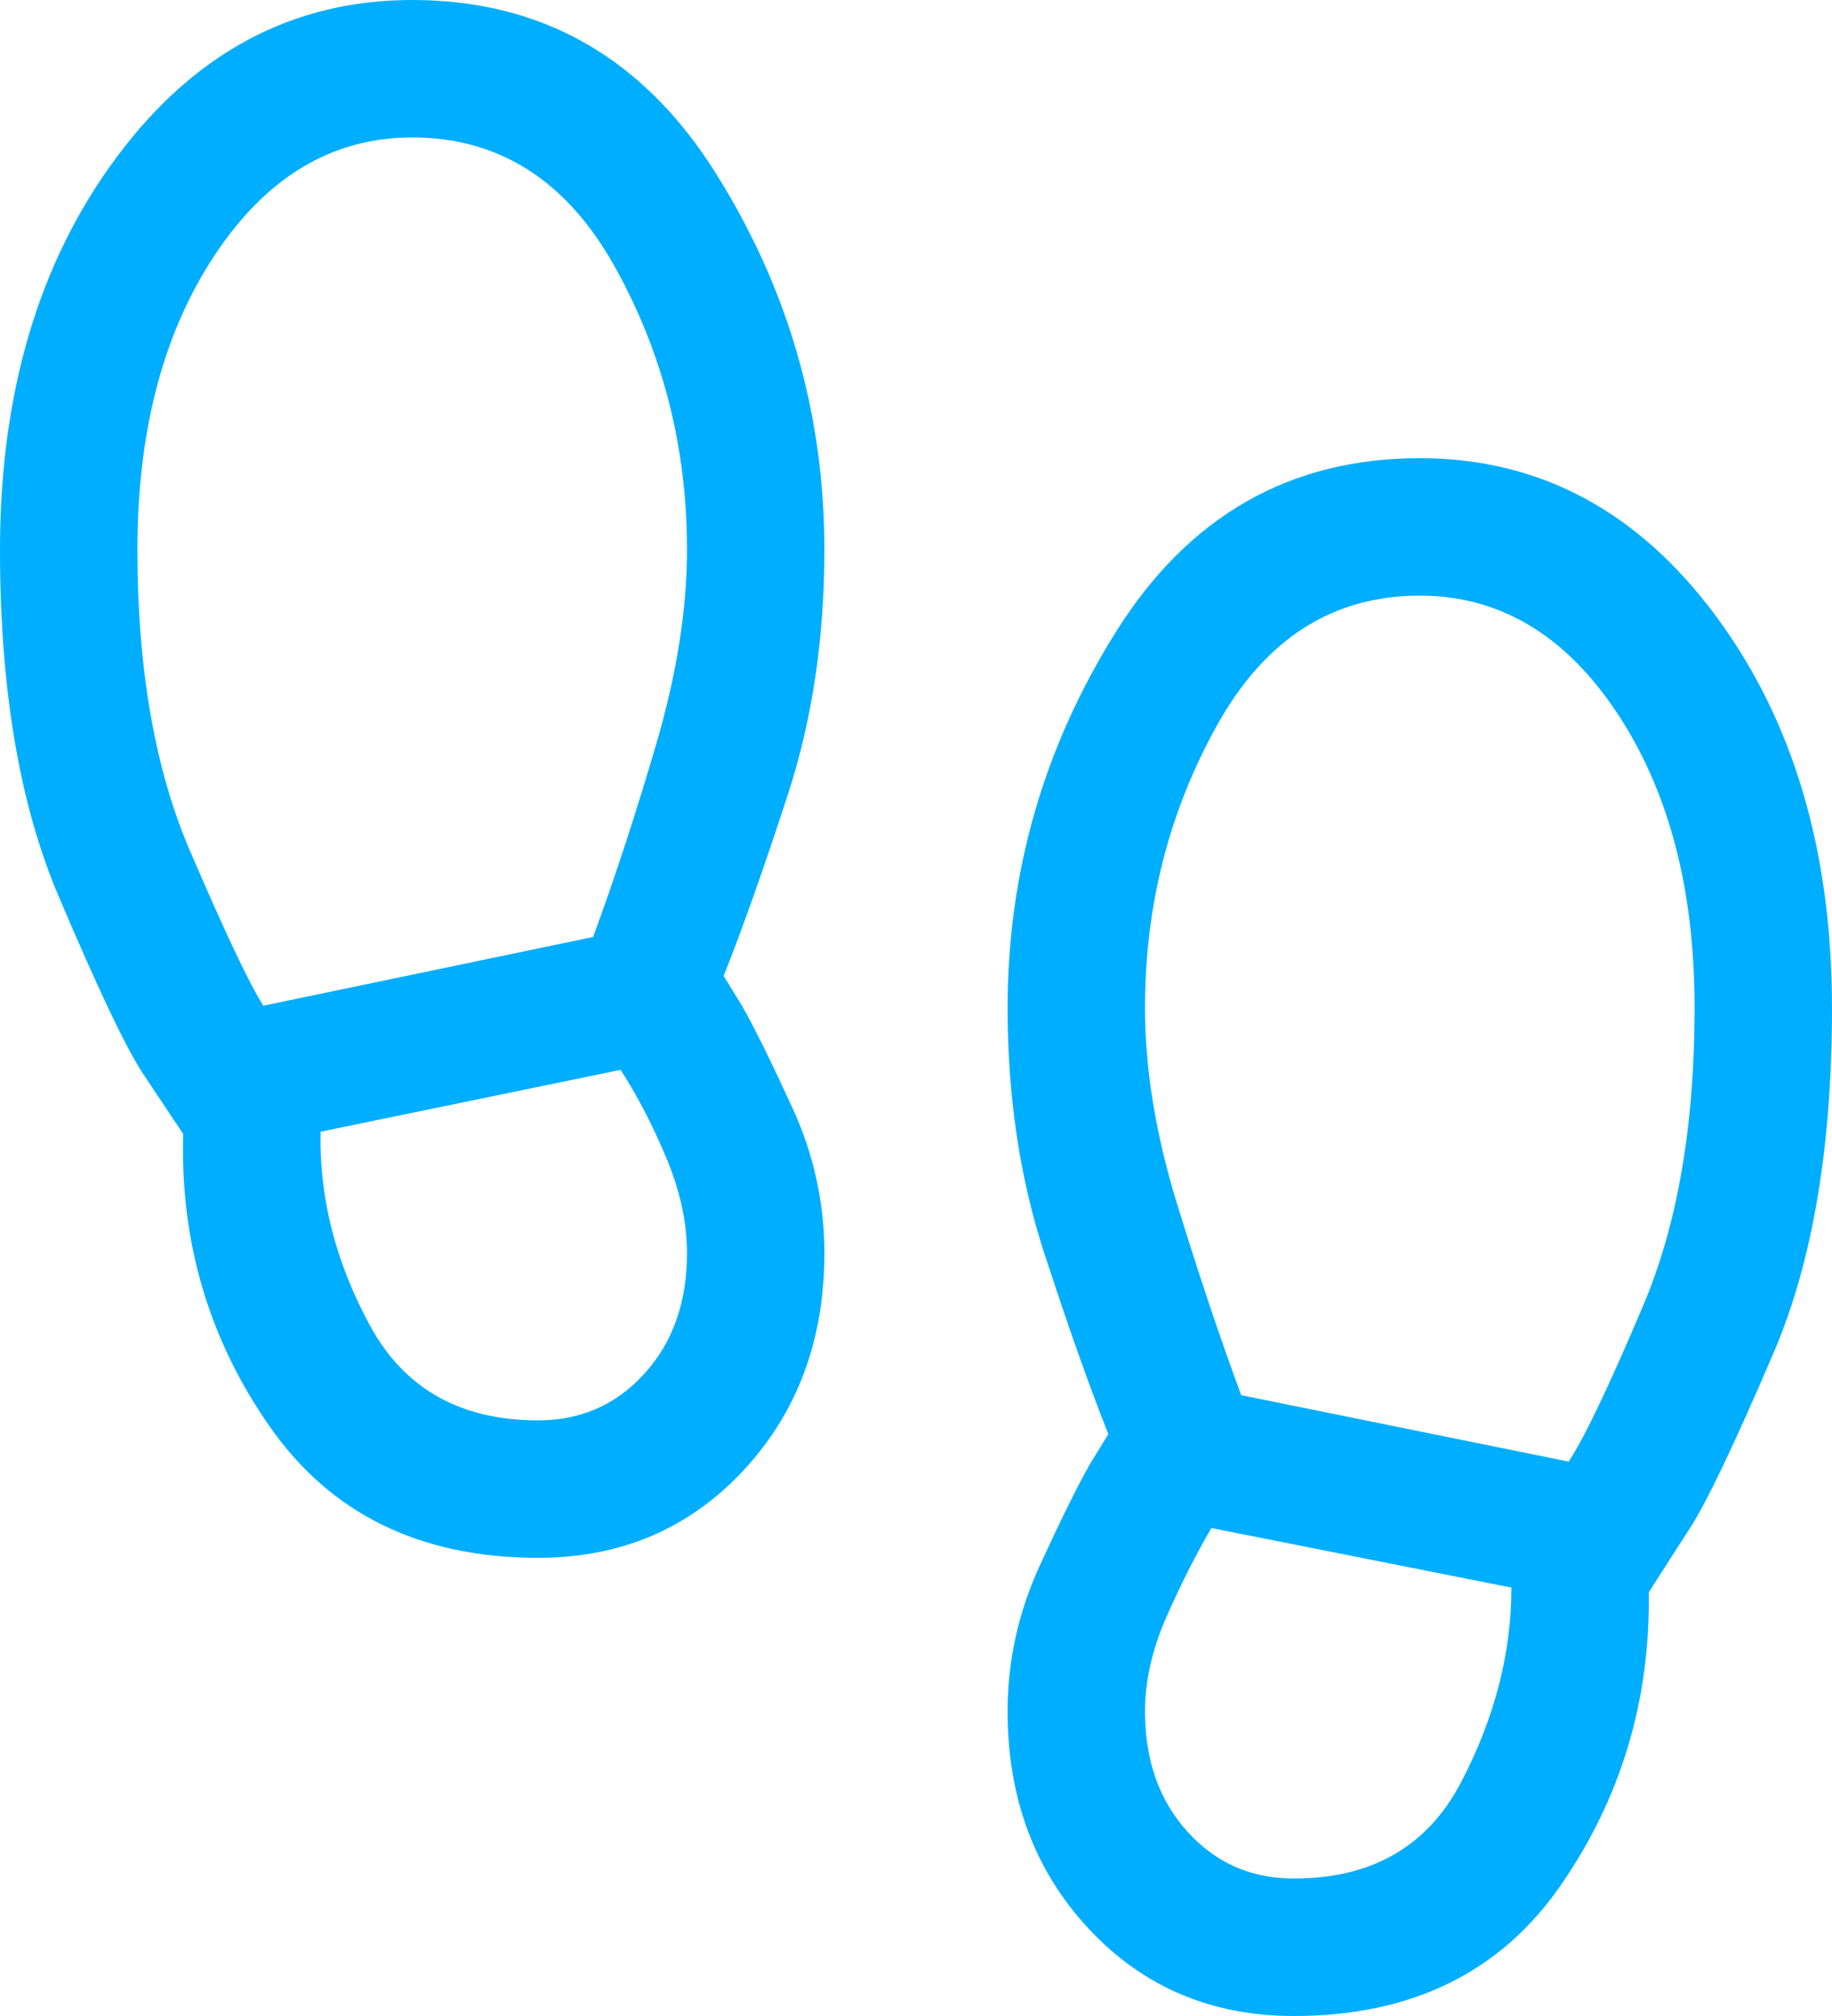 <svg width="40" height="44" viewBox="0 0 40 44" fill="none" xmlns="http://www.w3.org/2000/svg">
<path d="M11.75 34C9.183 34 7.233 33.05 5.9 31.15C4.567 29.25 3.933 27.117 4 24.75L3.1 23.4C2.733 22.833 2.125 21.55 1.275 19.55C0.425 17.55 0 15.033 0 12C0 8.567 0.85 5.708 2.55 3.425C4.25 1.142 6.4 0 9 0C11.833 0 14.042 1.258 15.625 3.775C17.208 6.292 18 9.033 18 12C18 13.933 17.733 15.717 17.2 17.35C16.667 18.983 16.2 20.3 15.8 21.3L16.2 21.95C16.467 22.417 16.833 23.158 17.3 24.175C17.767 25.192 18 26.25 18 27.35C18 29.25 17.408 30.833 16.225 32.1C15.042 33.367 13.55 34 11.75 34ZM5.75 21.95L12.95 20.45C13.417 19.183 13.875 17.783 14.325 16.25C14.775 14.717 15 13.3 15 12C15 9.767 14.475 7.708 13.425 5.825C12.375 3.942 10.9 3 9 3C7.267 3 5.833 3.85 4.7 5.55C3.567 7.25 3 9.4 3 12C3 14.6 3.383 16.792 4.15 18.575C4.917 20.358 5.45 21.483 5.75 21.95ZM11.75 31C12.683 31 13.458 30.658 14.075 29.975C14.692 29.292 15 28.417 15 27.35C15 26.683 14.85 25.992 14.55 25.275C14.25 24.558 13.917 23.917 13.55 23.35L7 24.7C6.967 26.133 7.325 27.542 8.075 28.925C8.825 30.308 10.05 31 11.75 31ZM28.25 44C26.45 44 24.958 43.367 23.775 42.1C22.592 40.833 22 39.25 22 37.35C22 36.25 22.233 35.192 22.7 34.175C23.167 33.158 23.533 32.417 23.8 31.95L24.2 31.3C23.8 30.3 23.333 28.983 22.8 27.35C22.267 25.717 22 23.933 22 22C22 19.033 22.792 16.292 24.375 13.775C25.958 11.258 28.167 10 31 10C33.6 10 35.75 11.142 37.45 13.425C39.15 15.708 40 18.567 40 22C40 25.033 39.575 27.542 38.725 29.525C37.875 31.508 37.267 32.783 36.9 33.35L36 34.75C36.033 37.117 35.392 39.25 34.075 41.15C32.758 43.05 30.817 44 28.25 44ZM34.25 31.9C34.583 31.4 35.125 30.267 35.875 28.5C36.625 26.733 37 24.567 37 22C37 19.4 36.433 17.25 35.3 15.55C34.167 13.85 32.733 13 31 13C29.1 13 27.625 13.942 26.575 15.825C25.525 17.708 25 19.767 25 22C25 23.333 25.233 24.758 25.7 26.275C26.167 27.792 26.633 29.183 27.1 30.45L34.25 31.9ZM28.25 41C29.95 41 31.167 40.3 31.9 38.9C32.633 37.5 33 36.083 33 34.65L26.45 33.35C26.117 33.917 25.792 34.558 25.475 35.275C25.158 35.992 25 36.683 25 37.35C25 38.417 25.308 39.292 25.925 39.975C26.542 40.658 27.317 41 28.25 41Z" fill="#00AEFF"/>
</svg>
